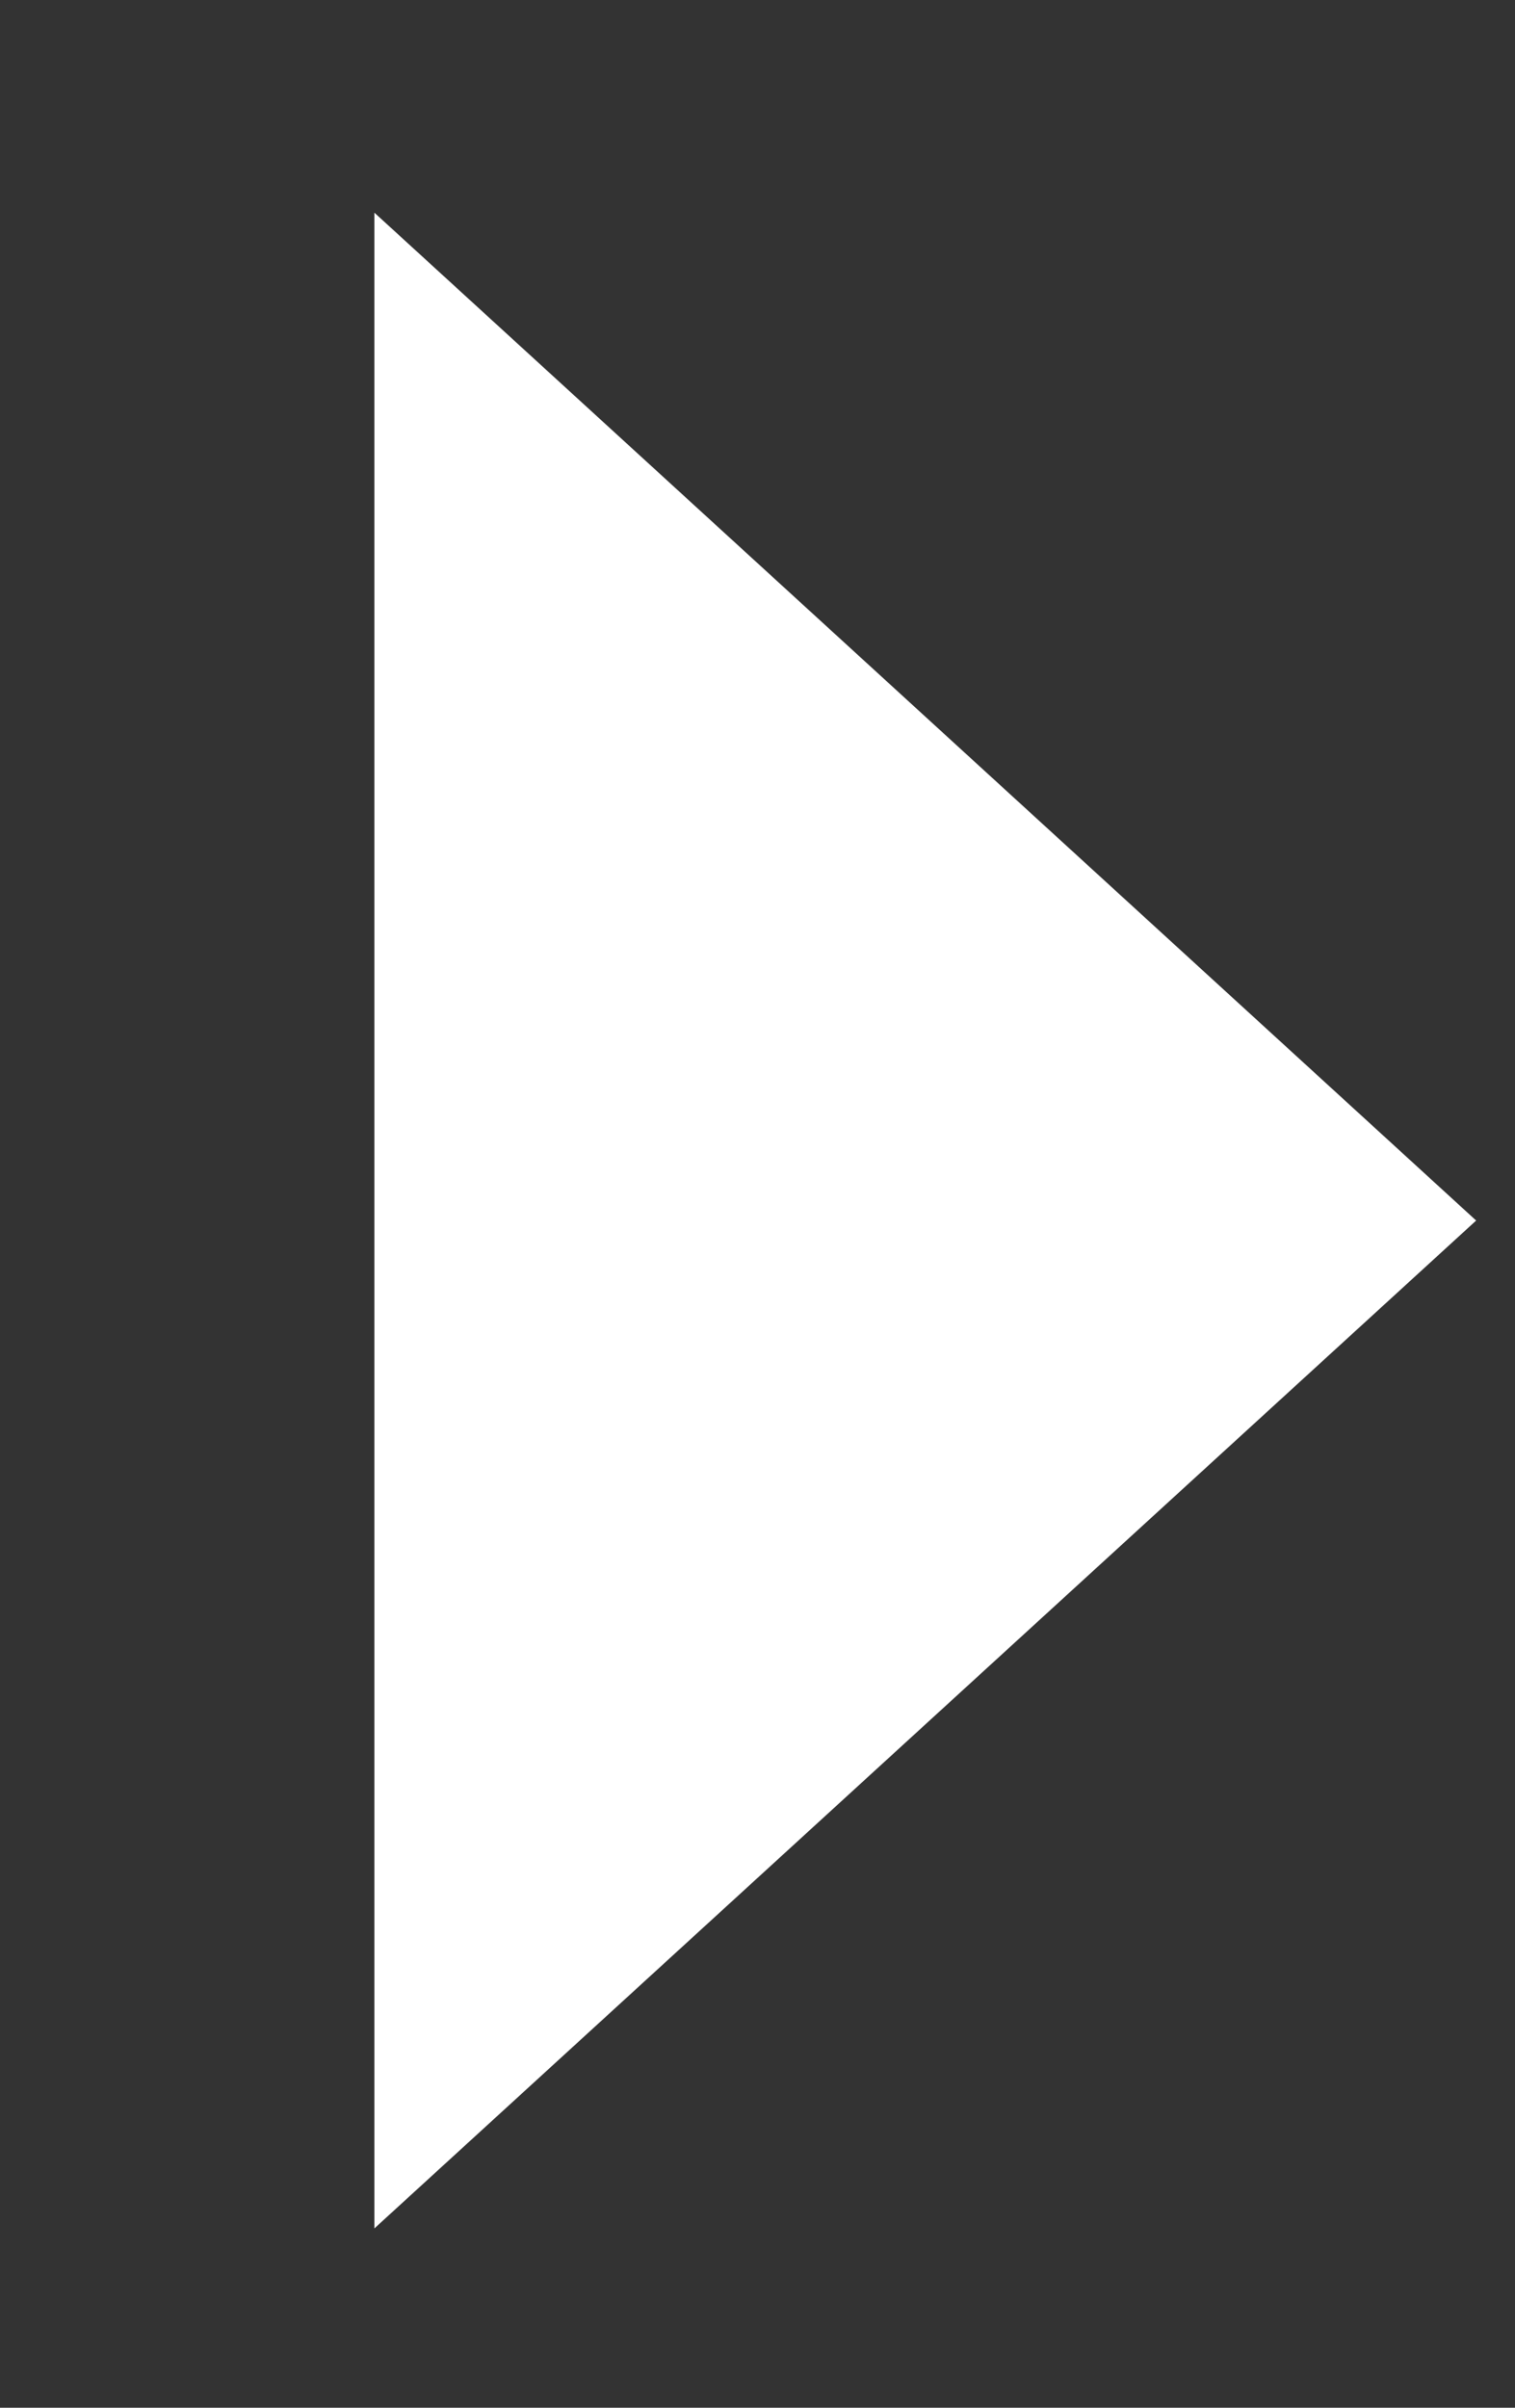 <svg width="17" height="27" viewBox="0 0 17 27" fill="none" xmlns="http://www.w3.org/2000/svg">
<rect x="0" y="0" width="17" height="27" fill="#333333" stroke="none"/>
<path d="M16.564 13.687L4.201 24.989L4.201 2.385L16.564 13.687Z" fill="white"/>
</svg>

